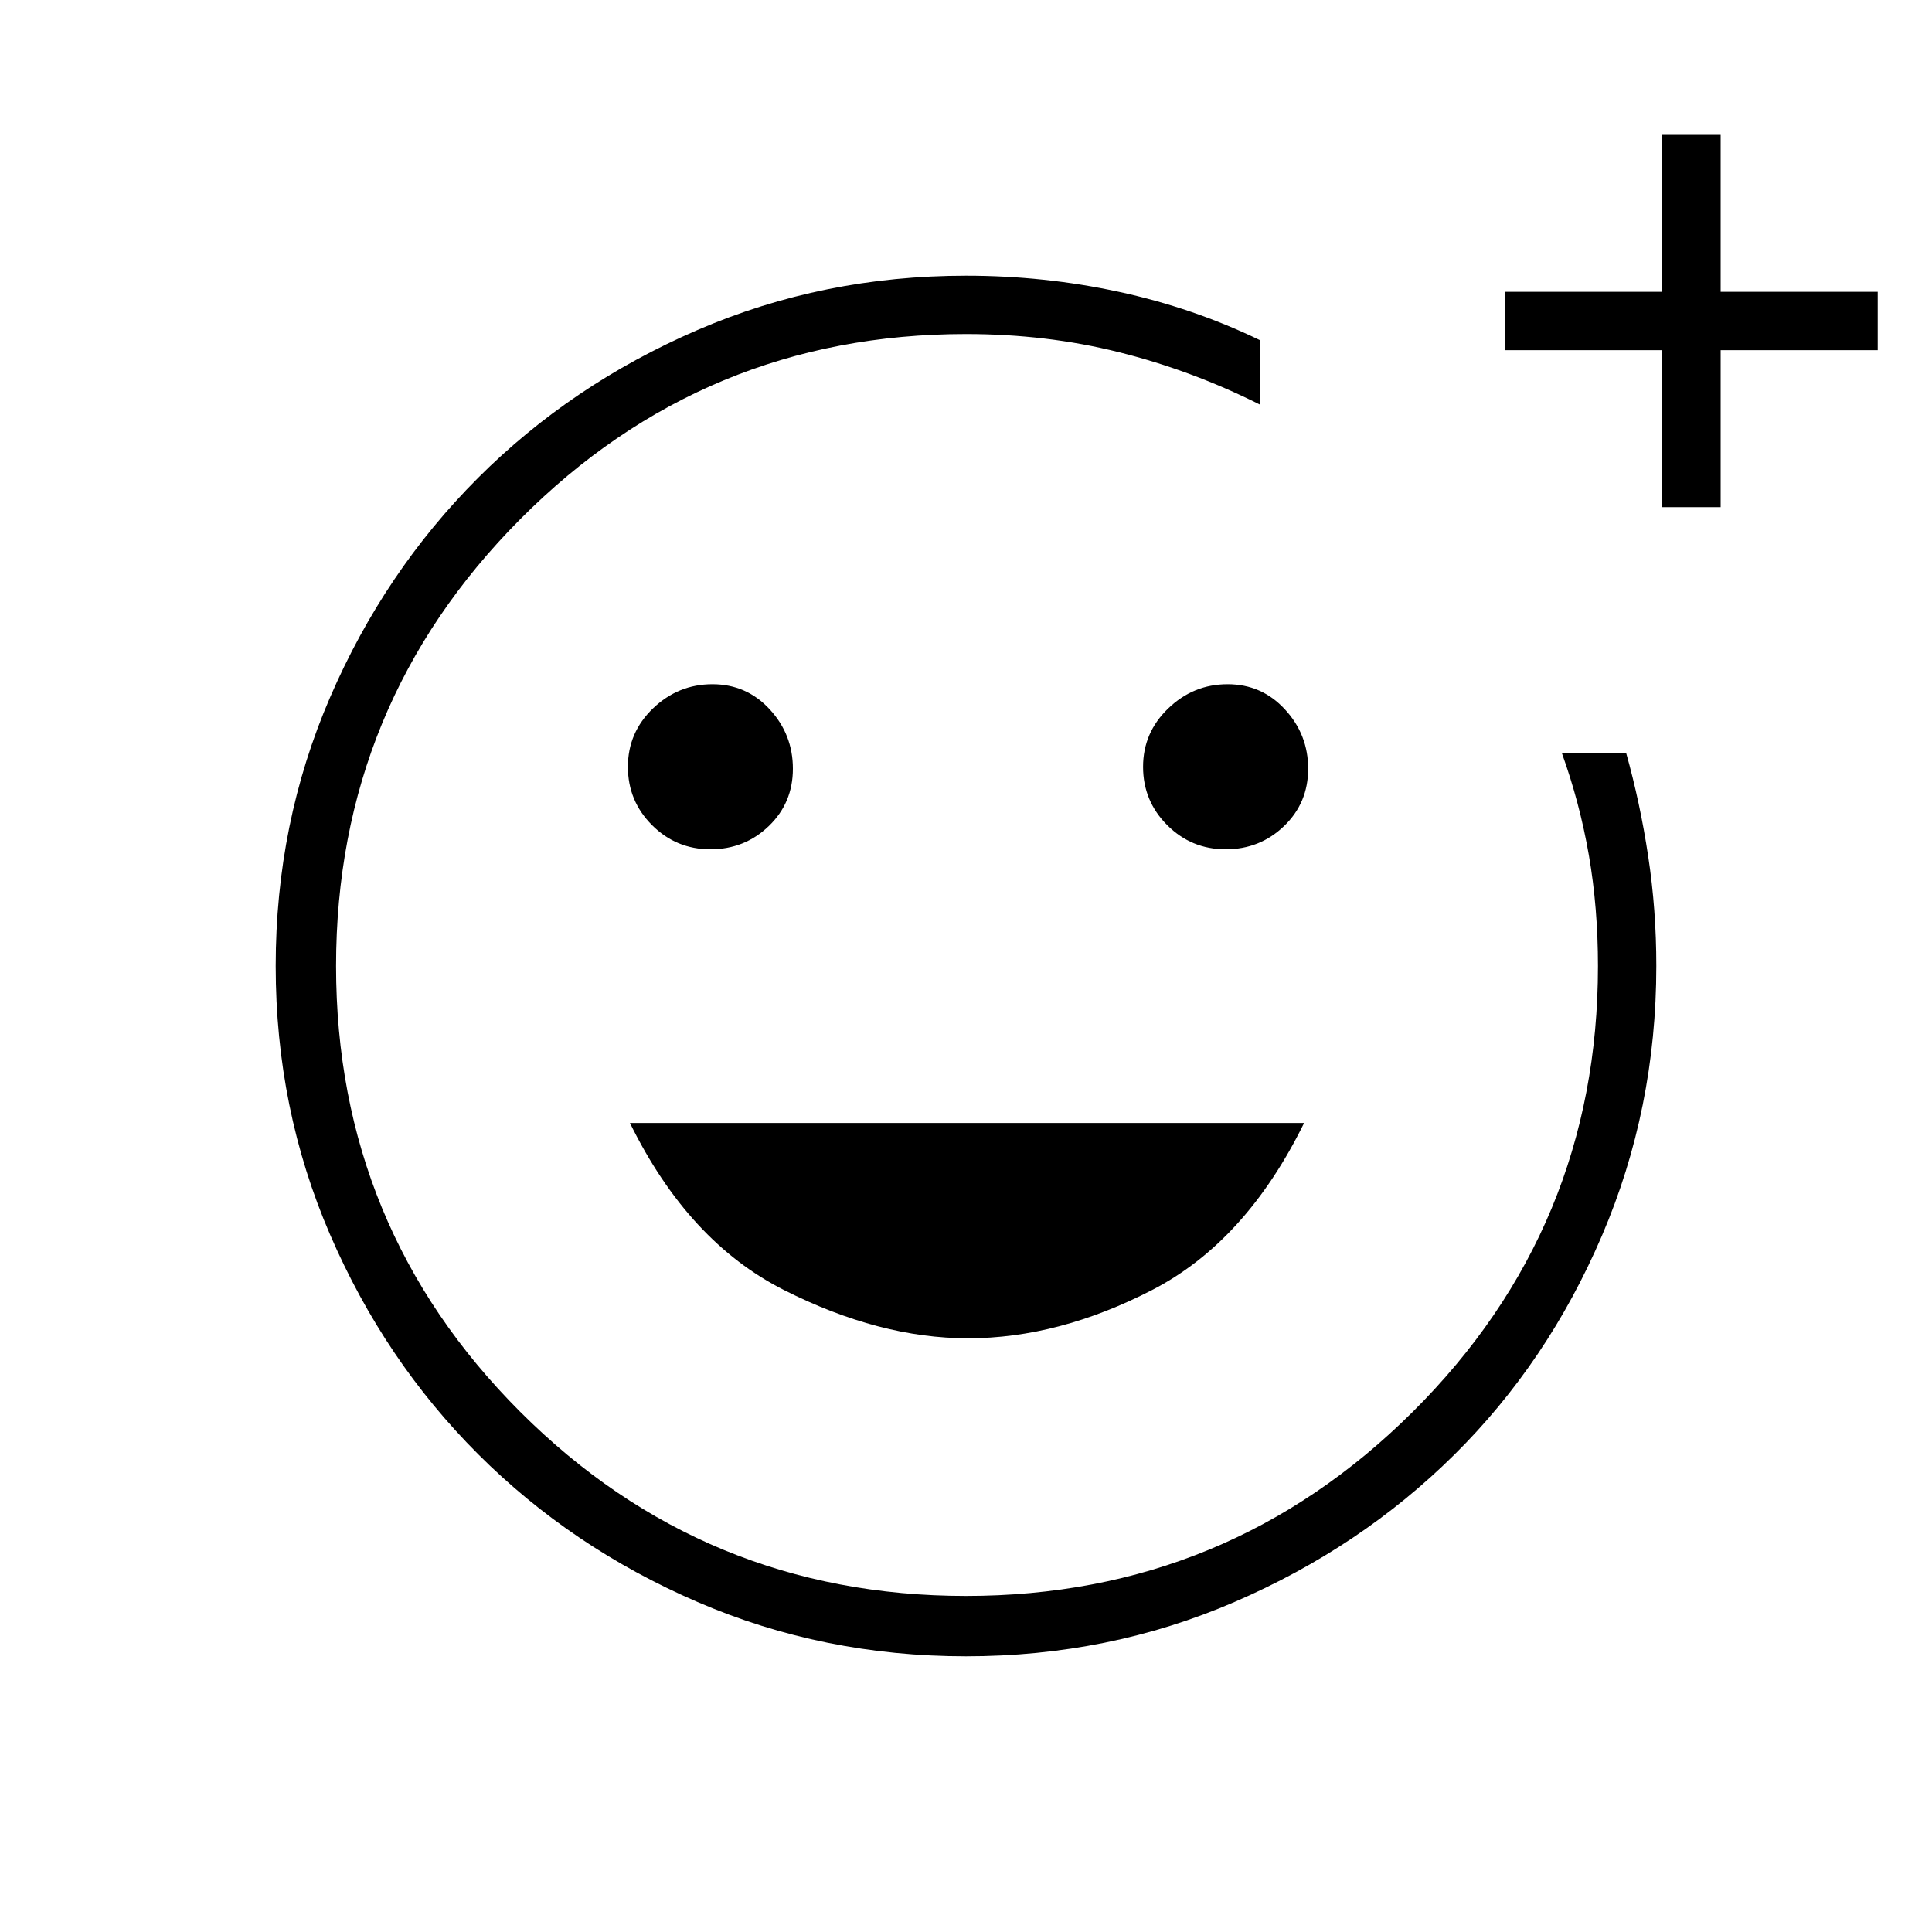 <svg xmlns="http://www.w3.org/2000/svg" height="20" width="20"><path d="M10 10Zm0 7.146q-1.479 0-2.781-.563-1.302-.562-2.271-1.531-.969-.969-1.531-2.271-.563-1.302-.563-2.781t.563-2.781q.562-1.302 1.531-2.271.969-.969 2.271-1.531Q8.521 2.854 10 2.854q.812 0 1.583.167.771.167 1.459.5v.667q-.709-.355-1.459-.542-.75-.188-1.583-.188-2.708 0-4.615 1.917Q3.479 7.292 3.479 10t1.906 4.615Q7.292 16.521 10 16.521t4.625-1.906q1.917-1.907 1.917-4.615 0-.604-.094-1.146-.094-.542-.281-1.062h.666q.146.52.229 1.073.084.552.084 1.135 0 1.479-.563 2.792-.562 1.312-1.531 2.27-.969.959-2.271 1.521-1.302.563-2.781.563Zm2.688-8.354q.354 0 .604-.24t.25-.594q0-.354-.24-.614-.24-.261-.594-.261t-.614.25q-.261.25-.261.605 0 .354.25.604t.605.25Zm-5.334 0q.354 0 .604-.24t.25-.594q0-.354-.239-.614-.24-.261-.594-.261t-.615.25q-.26.25-.26.605 0 .354.25.604t.604.25Zm2.667 5.062q.937 0 1.906-.5.969-.5 1.573-1.729H6.521q.604 1.229 1.594 1.729.989.5 1.906.5Zm7.187-8.604V3.625h-1.625v-.604h1.625V1.396h.604v1.625h1.626v.604h-1.626V5.25Z"/></svg>